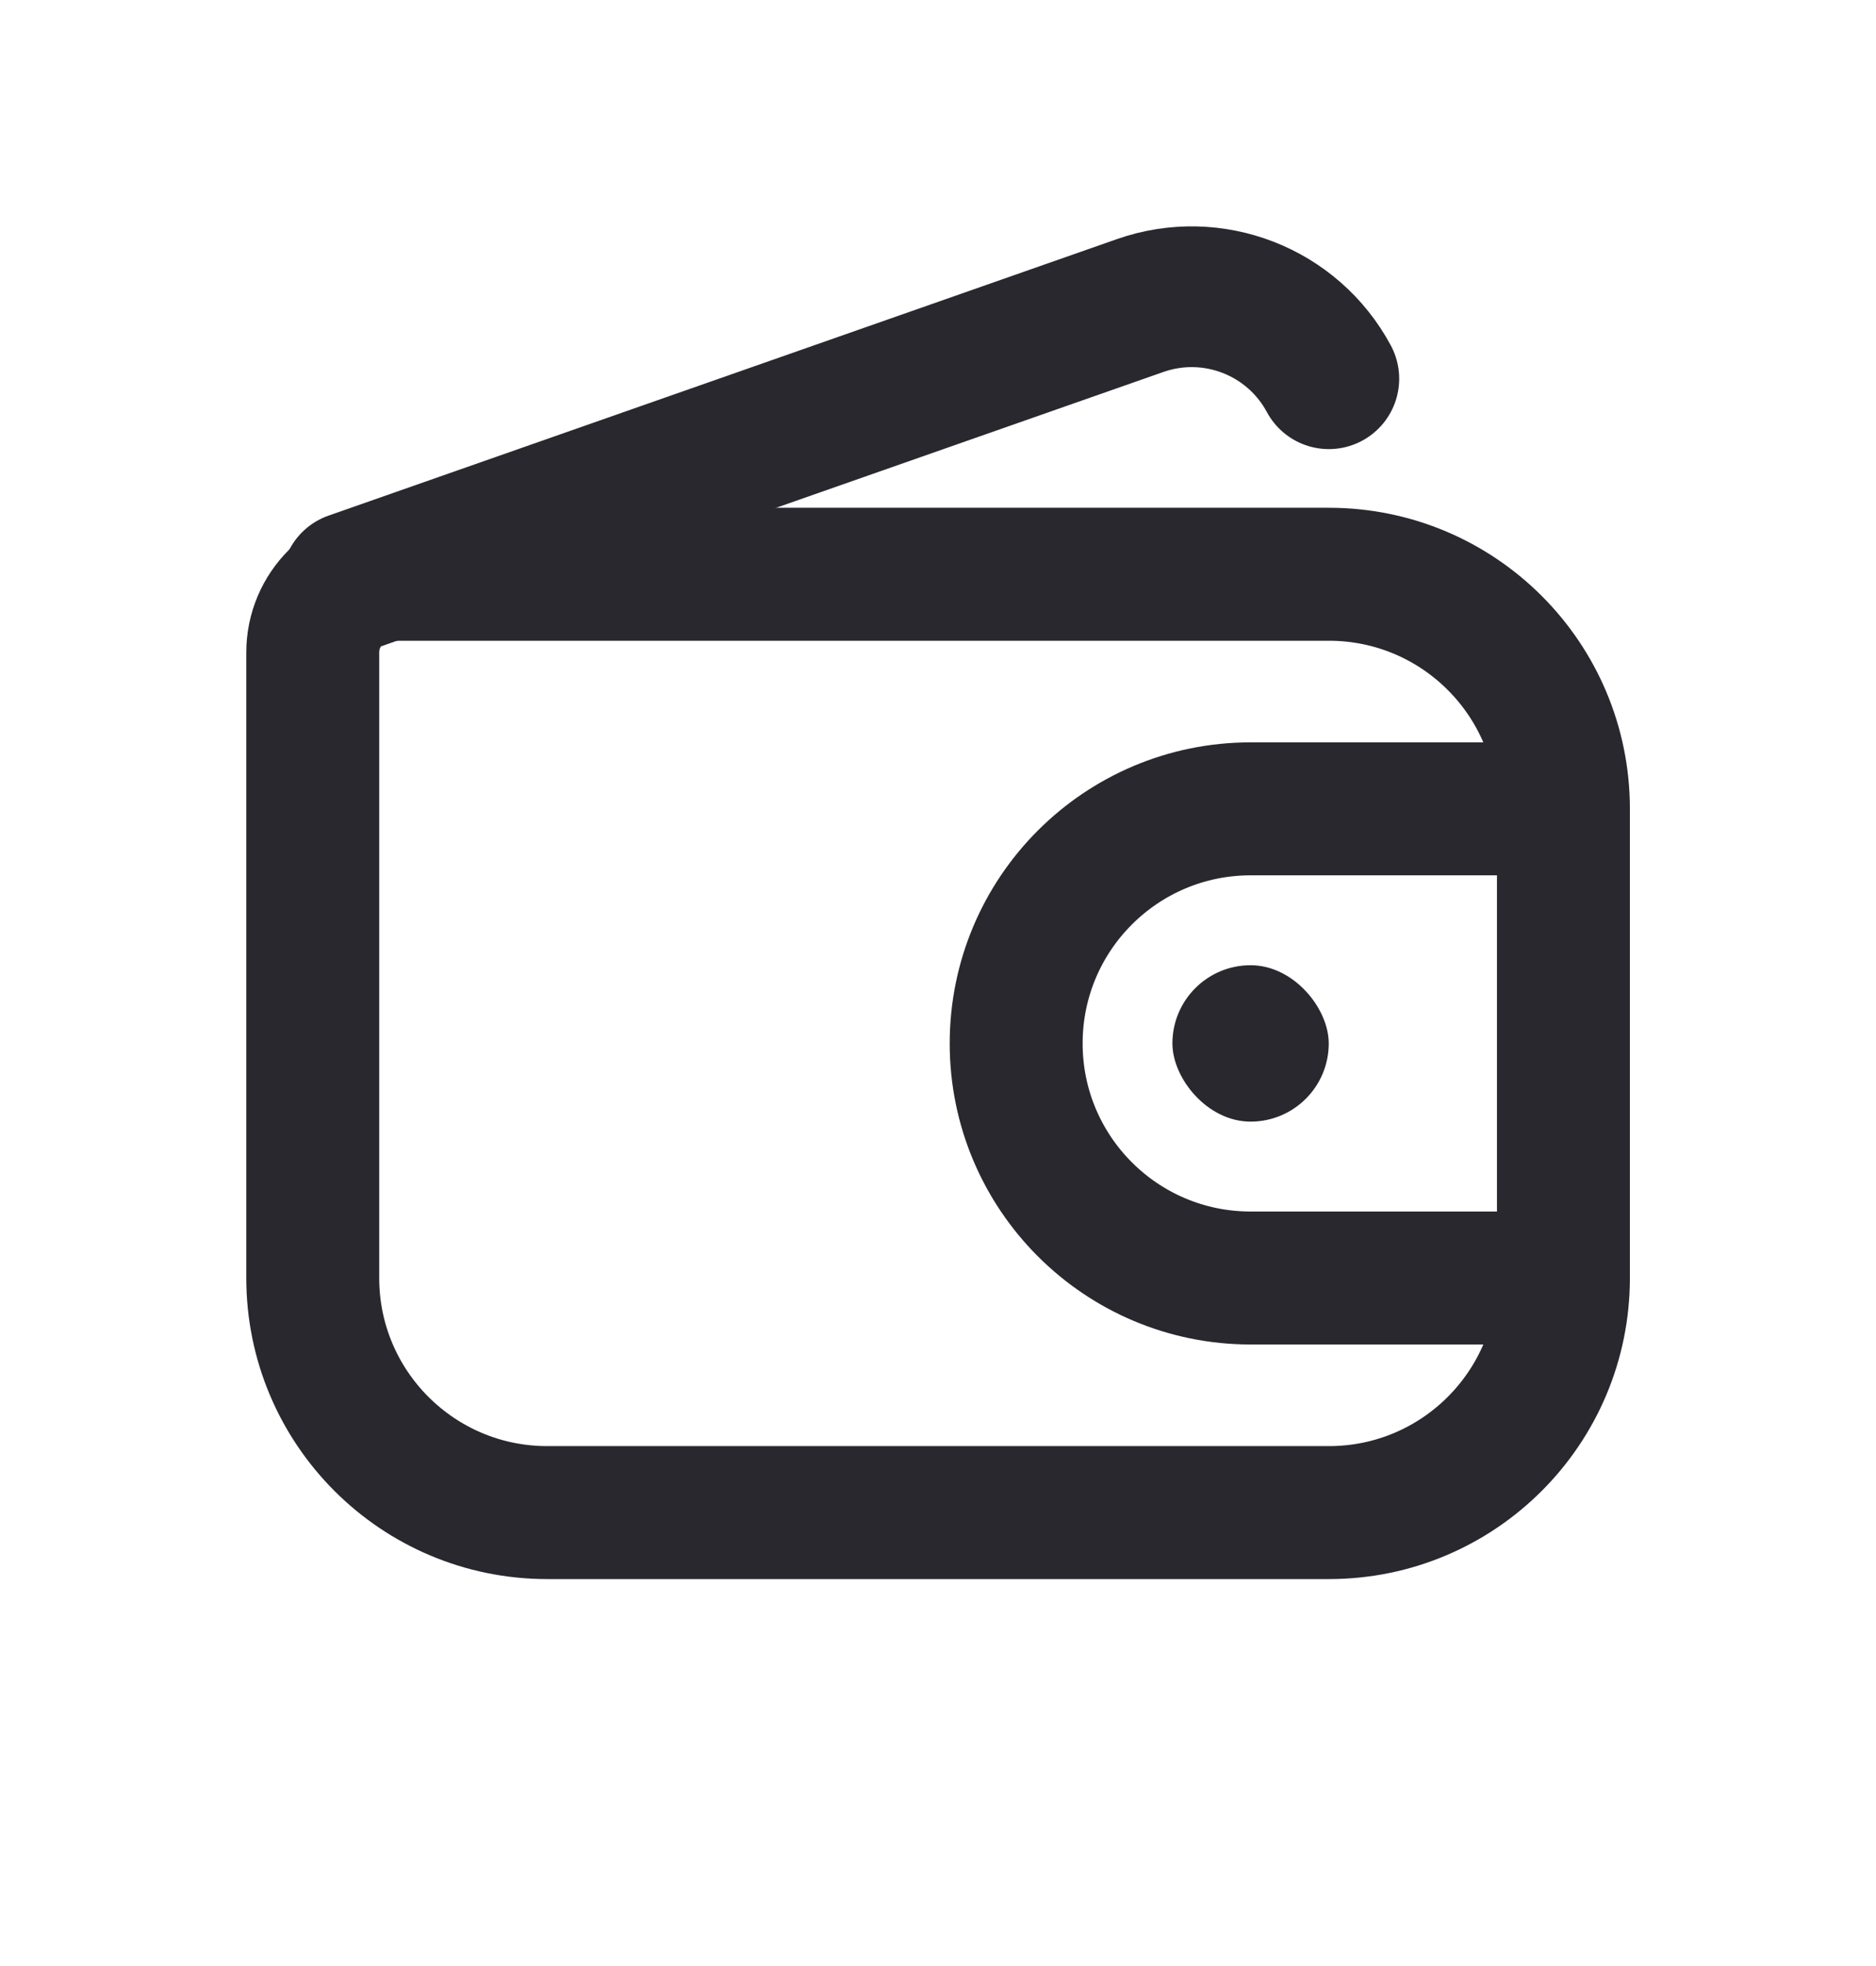 <svg width="21" height="22" viewBox="0 0 21 22" fill="none" xmlns="http://www.w3.org/2000/svg">
<path d="M3.501 7.301C3.501 6.818 3.893 6.426 4.376 6.426H14.876C16.326 6.426 17.501 7.601 17.501 9.051V14.301C17.501 15.751 16.326 16.926 14.876 16.926H6.126C4.676 16.926 3.501 15.751 3.501 14.301V7.301Z" stroke="#28282E" stroke-width="1.488"/>
<path d="M3.938 6.513L12.763 3.419C13.573 3.135 14.469 3.483 14.875 4.238V4.238" stroke="#28282E" stroke-width="1.575" stroke-linecap="round"/>
<path d="M17.5 9.051H14C12.55 9.051 11.375 10.226 11.375 11.676V11.676C11.375 13.126 12.55 14.301 14 14.301H17.5" stroke="#28282E" stroke-width="1.488"/>
<rect x="13.124" y="10.801" width="1.75" height="1.75" rx="0.875" fill="#28282E"/>
</svg>
